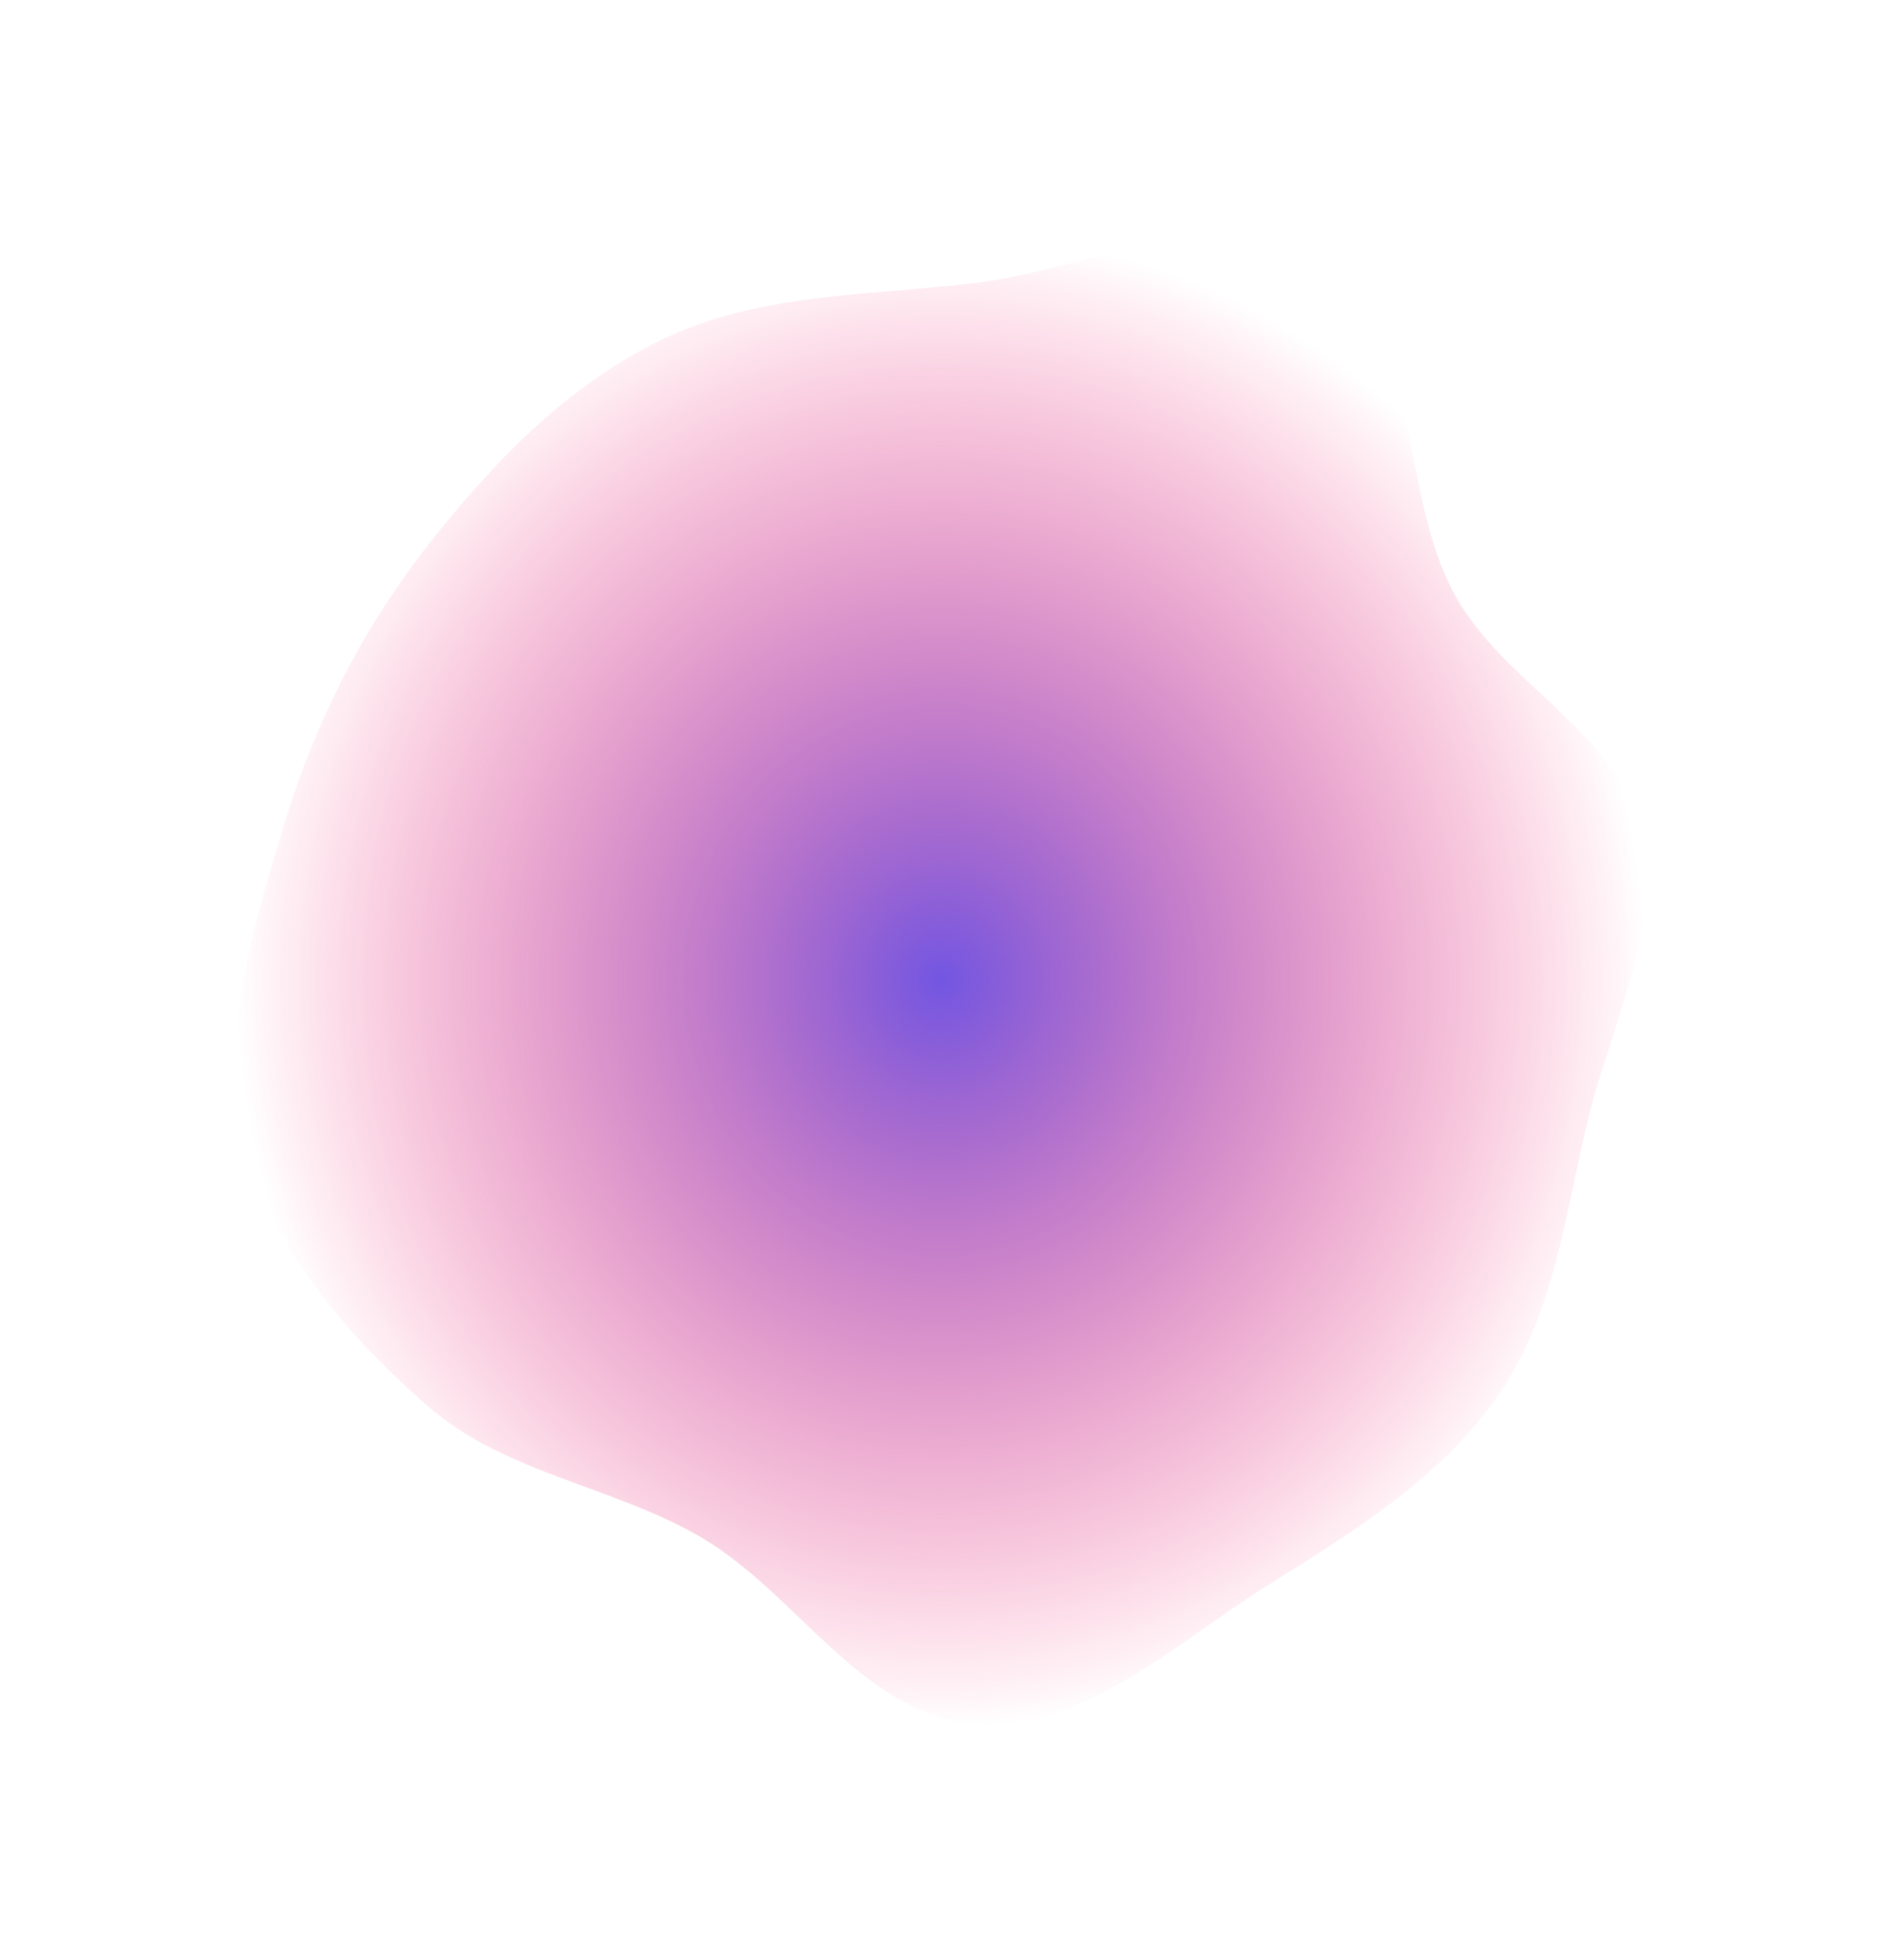 <svg width="1667" height="1735" viewBox="0 0 1667 1735" fill="none" xmlns="http://www.w3.org/2000/svg">
<g filter="url(#filter0_f_3_5)">
<path fill-rule="evenodd" clip-rule="evenodd" d="M861.664 250.796C965.361 238.662 1083.15 175.632 1170.43 232.269C1261.48 291.347 1236.71 434.49 1289.68 528.531C1332.84 605.138 1430.58 647.59 1452.28 732.602C1474.01 817.729 1428.29 903.553 1407.18 988.833C1386.34 1073.03 1377.48 1161.72 1328.3 1233.5C1277.74 1307.29 1199.65 1355.28 1123.45 1402.94C1040.84 1454.62 959.085 1533.62 861.664 1525.41C763.042 1517.1 705.852 1410.14 620.528 1360.57C542.72 1315.36 447.707 1304.27 379.841 1245.47C306.859 1182.24 240.247 1104.32 217.232 1011.14C194.154 917.71 224.051 820.421 252.103 728.33C279.047 639.875 320.552 557.551 377.675 484.427C435.314 410.643 501.457 341.543 586.214 300.629C671.148 259.63 767.792 261.78 861.664 250.796Z" fill="url(#paint0_radial_3_5)"/>
</g>
<defs>
<filter id="filter0_f_3_5" x="0" y="-9.53674e-07" width="1667" height="1735" filterUnits="userSpaceOnUse" color-interpolation-filters="sRGB">
<feFlood flood-opacity="0" result="BackgroundImageFix"/>
<feBlend mode="normal" in="SourceGraphic" in2="BackgroundImageFix" result="shape"/>
<feGaussianBlur stdDeviation="104.5" result="effect1_foregroundBlur_3_5"/>
</filter>
<radialGradient id="paint0_radial_3_5" cx="0" cy="0" r="1" gradientUnits="userSpaceOnUse" gradientTransform="translate(833.5 867.5) rotate(90) scale(658.5 624.5)">
<stop stop-color="#7256E2"/>
<stop offset="1" stop-color="#FF004D" stop-opacity="0"/>
</radialGradient>
</defs>
</svg>
